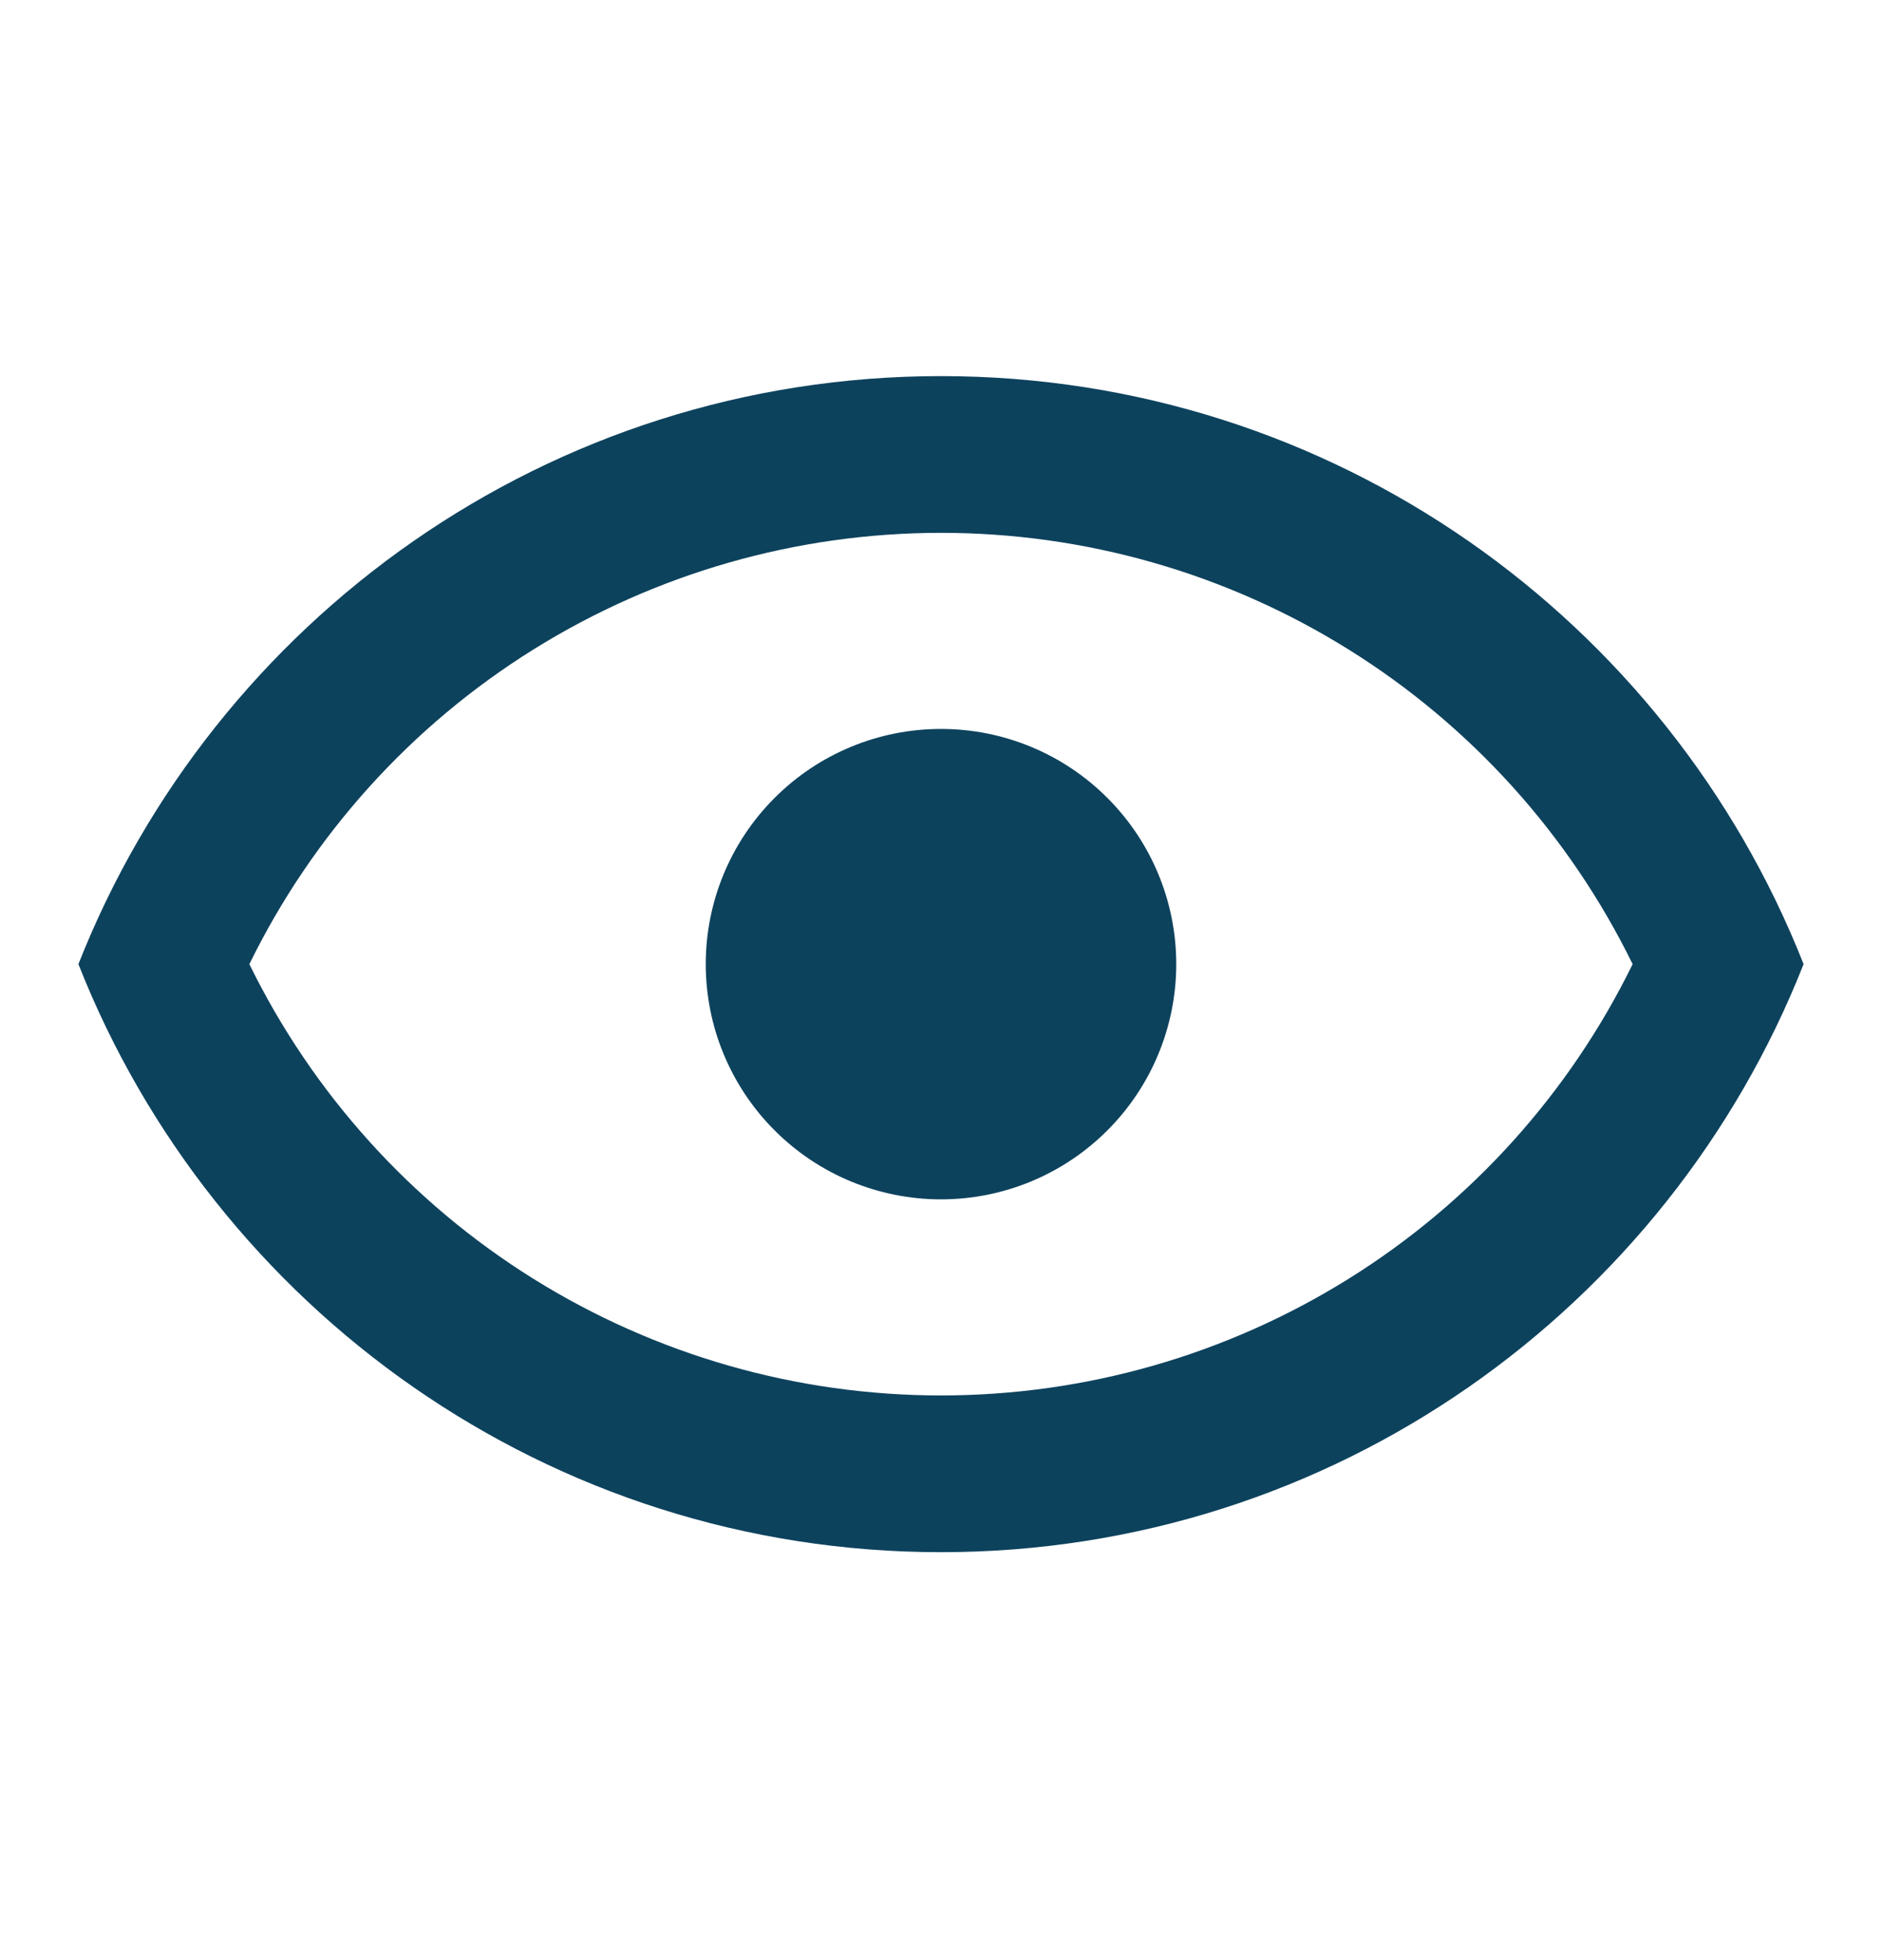 <svg width="24" height="25" viewBox="0 0 24 25" fill="none" xmlns="http://www.w3.org/2000/svg">
<path d="M12 9.297C12.796 9.297 13.559 9.613 14.121 10.176C14.684 10.738 15 11.501 15 12.297C15 13.092 14.684 13.856 14.121 14.418C13.559 14.981 12.796 15.297 12 15.297C11.204 15.297 10.441 14.981 9.879 14.418C9.316 13.856 9 13.092 9 12.297C9 11.501 9.316 10.738 9.879 10.176C10.441 9.613 11.204 9.297 12 9.297ZM12 4.797C17 4.797 21.27 7.907 23 12.297C21.27 16.687 17 19.797 12 19.797C7 19.797 2.73 16.687 1 12.297C2.73 7.907 7 4.797 12 4.797ZM3.18 12.297C3.988 13.947 5.243 15.338 6.802 16.31C8.362 17.283 10.162 17.798 12 17.798C13.838 17.798 15.638 17.283 17.198 16.31C18.757 15.338 20.012 13.947 20.82 12.297C20.012 10.647 18.757 9.256 17.198 8.284C15.638 7.311 13.838 6.796 12 6.796C10.162 6.796 8.362 7.311 6.802 8.284C5.243 9.256 3.988 10.647 3.18 12.297Z" fill="#0D425D"/>
</svg>
